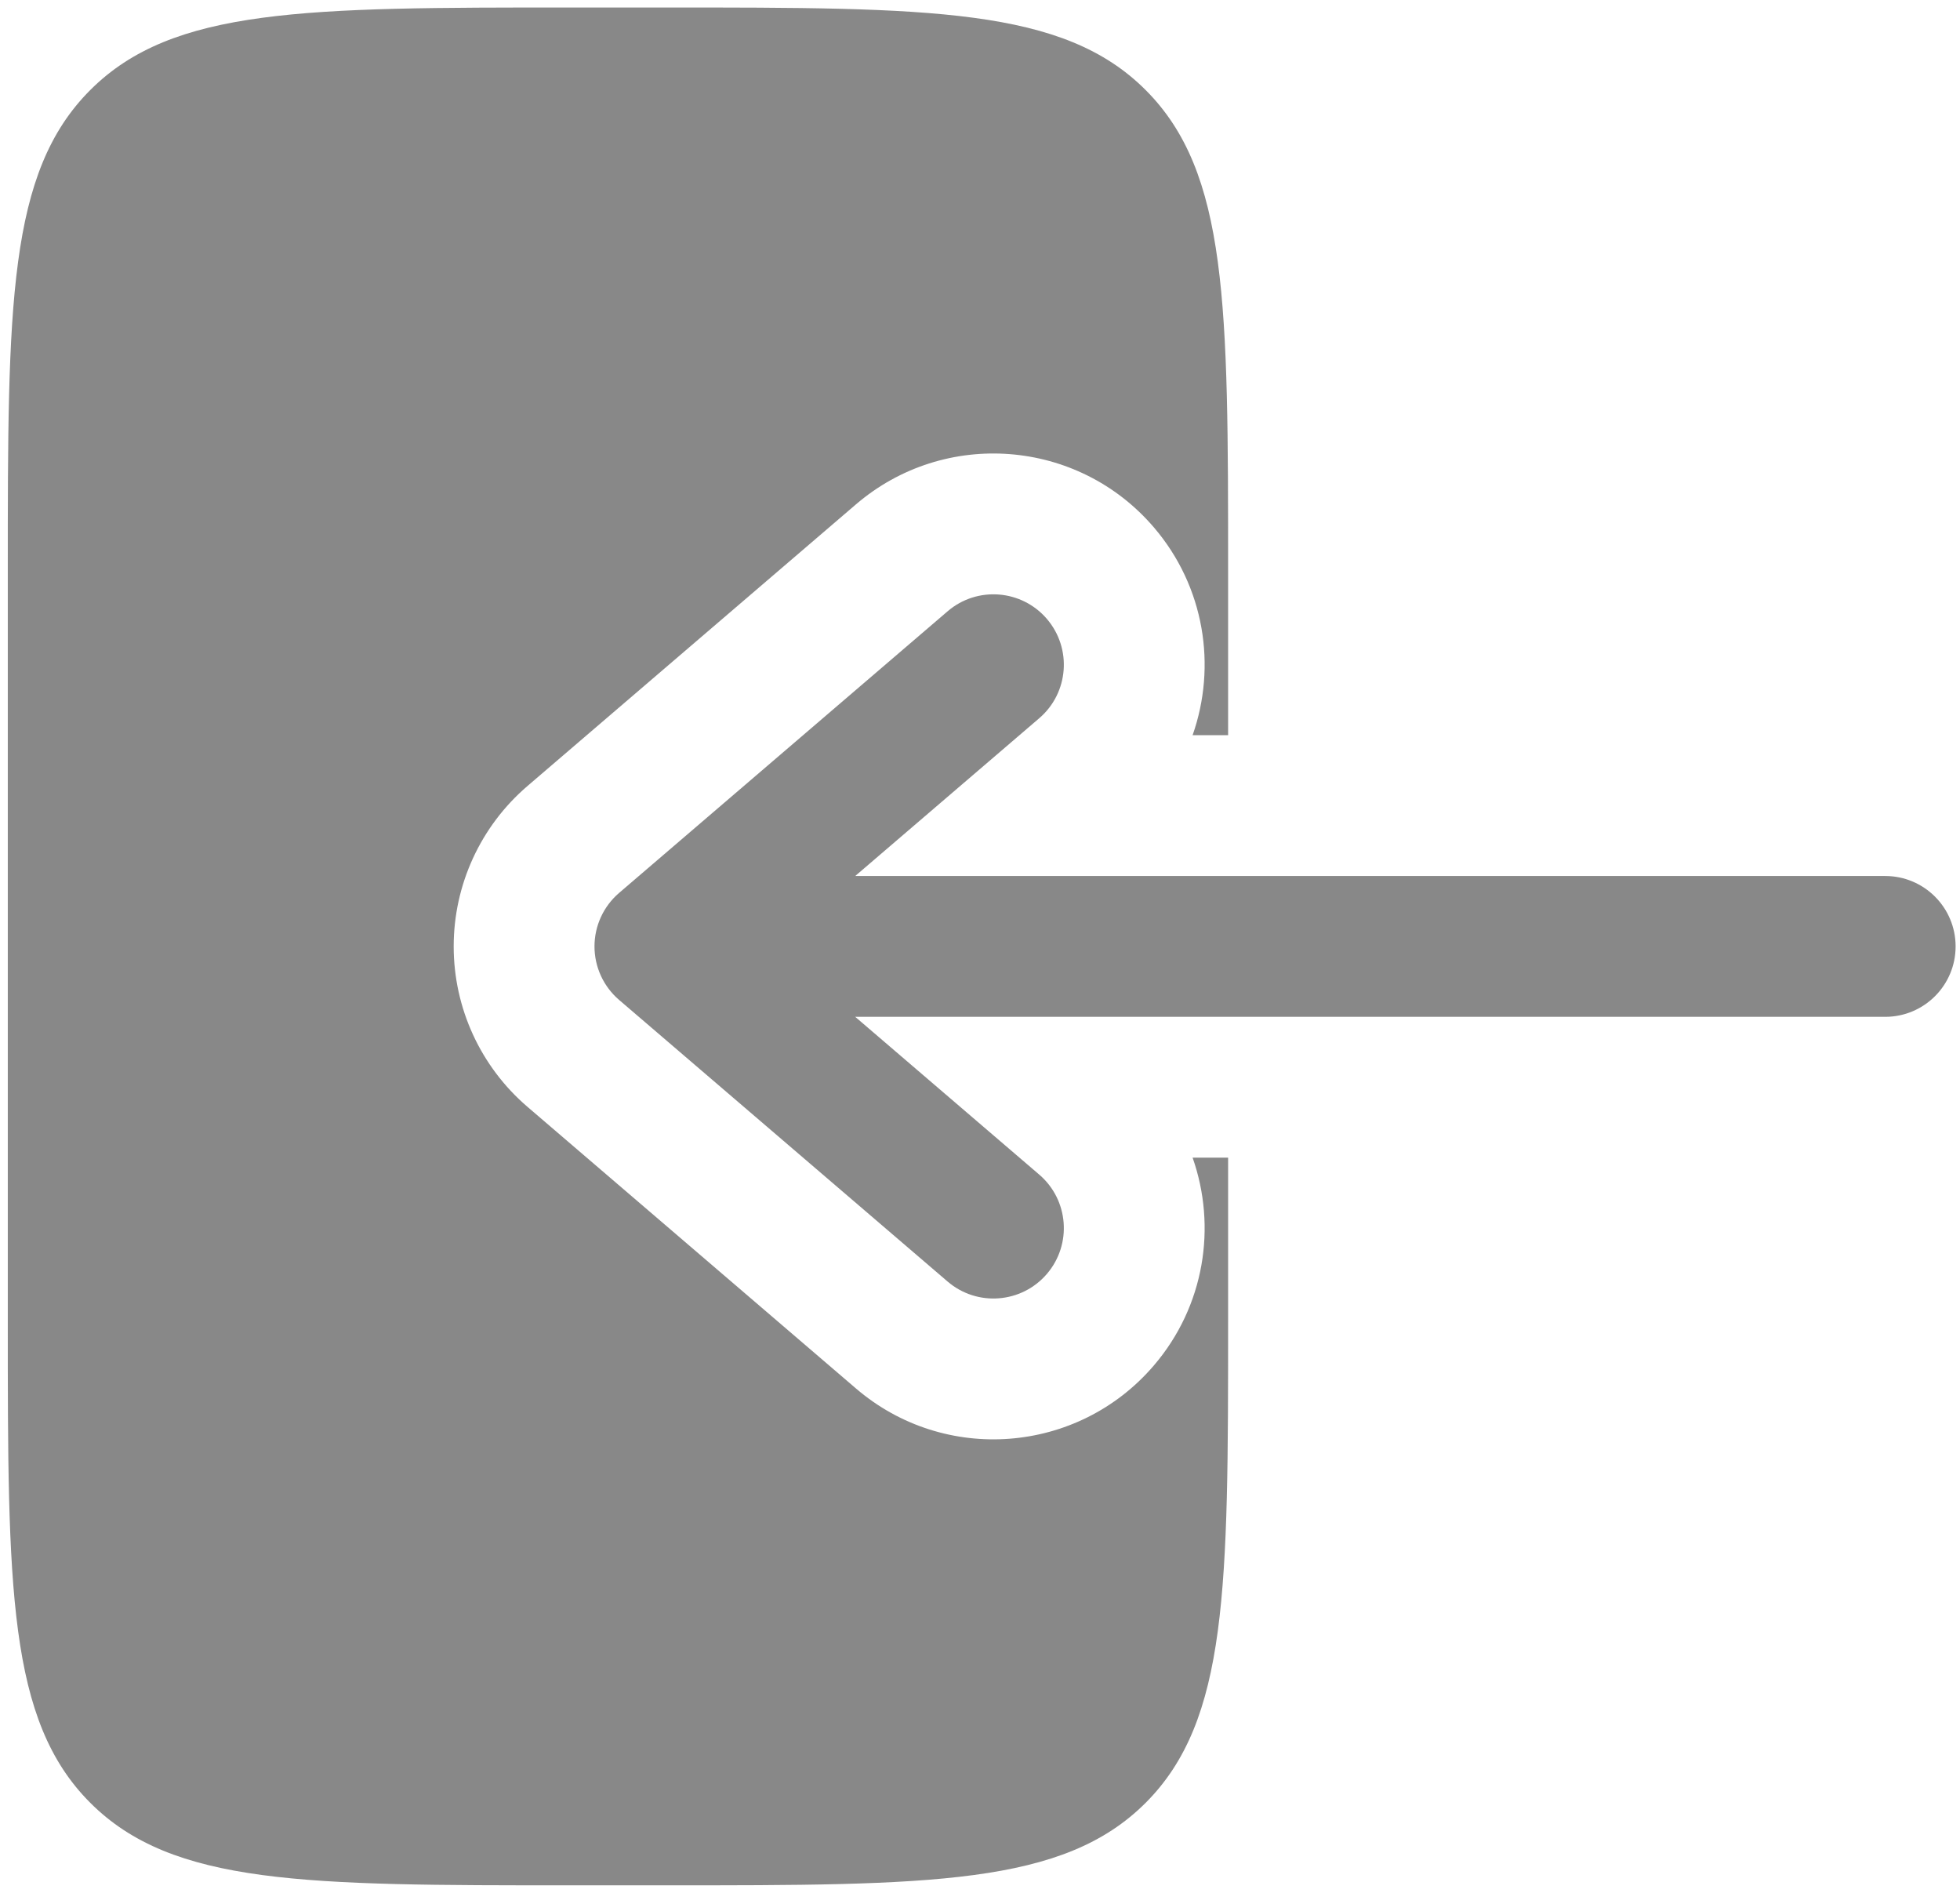 <svg width="87" height="84" viewBox="0 0 87 84" fill="none" xmlns="http://www.w3.org/2000/svg">
<path fill-rule="evenodd" clip-rule="evenodd" d="M86.805 42C86.805 43.726 85.406 45.125 83.68 45.125H37.961L46.13 52.127C47.441 53.251 47.592 55.223 46.469 56.534C45.346 57.844 43.373 57.996 42.063 56.873L27.479 44.373C26.787 43.779 26.388 42.912 26.388 42C26.388 41.088 26.787 40.221 27.479 39.627L42.063 27.127C43.373 26.004 45.346 26.156 46.469 27.466C47.592 28.777 47.441 30.75 46.13 31.873L37.961 38.875L83.68 38.875C85.406 38.875 86.805 40.274 86.805 42Z" fill="#888888"/>
<path d="M54.513 32.625H52.937C54.014 29.569 53.475 26.037 51.214 23.399C47.845 19.468 41.926 19.013 37.995 22.382L23.412 34.882C21.334 36.663 20.138 39.263 20.138 42C20.138 44.737 21.334 47.337 23.412 49.118L37.995 61.618C41.926 64.988 47.845 64.533 51.214 60.601C53.475 57.964 54.014 54.432 52.937 51.375H54.513V58.667C54.513 70.452 54.513 76.344 50.852 80.006C47.191 83.667 41.298 83.667 29.513 83.667H25.346C13.561 83.667 7.669 83.667 4.008 80.006C0.346 76.344 0.346 70.452 0.346 58.667V25.333C0.346 13.548 0.346 7.656 4.007 3.995C7.669 0.333 13.561 0.333 25.346 0.333H29.513C41.298 0.333 47.191 0.333 50.852 3.995C54.513 7.656 54.513 13.548 54.513 25.333L54.513 32.625Z" fill="#888888"/>
</svg>

